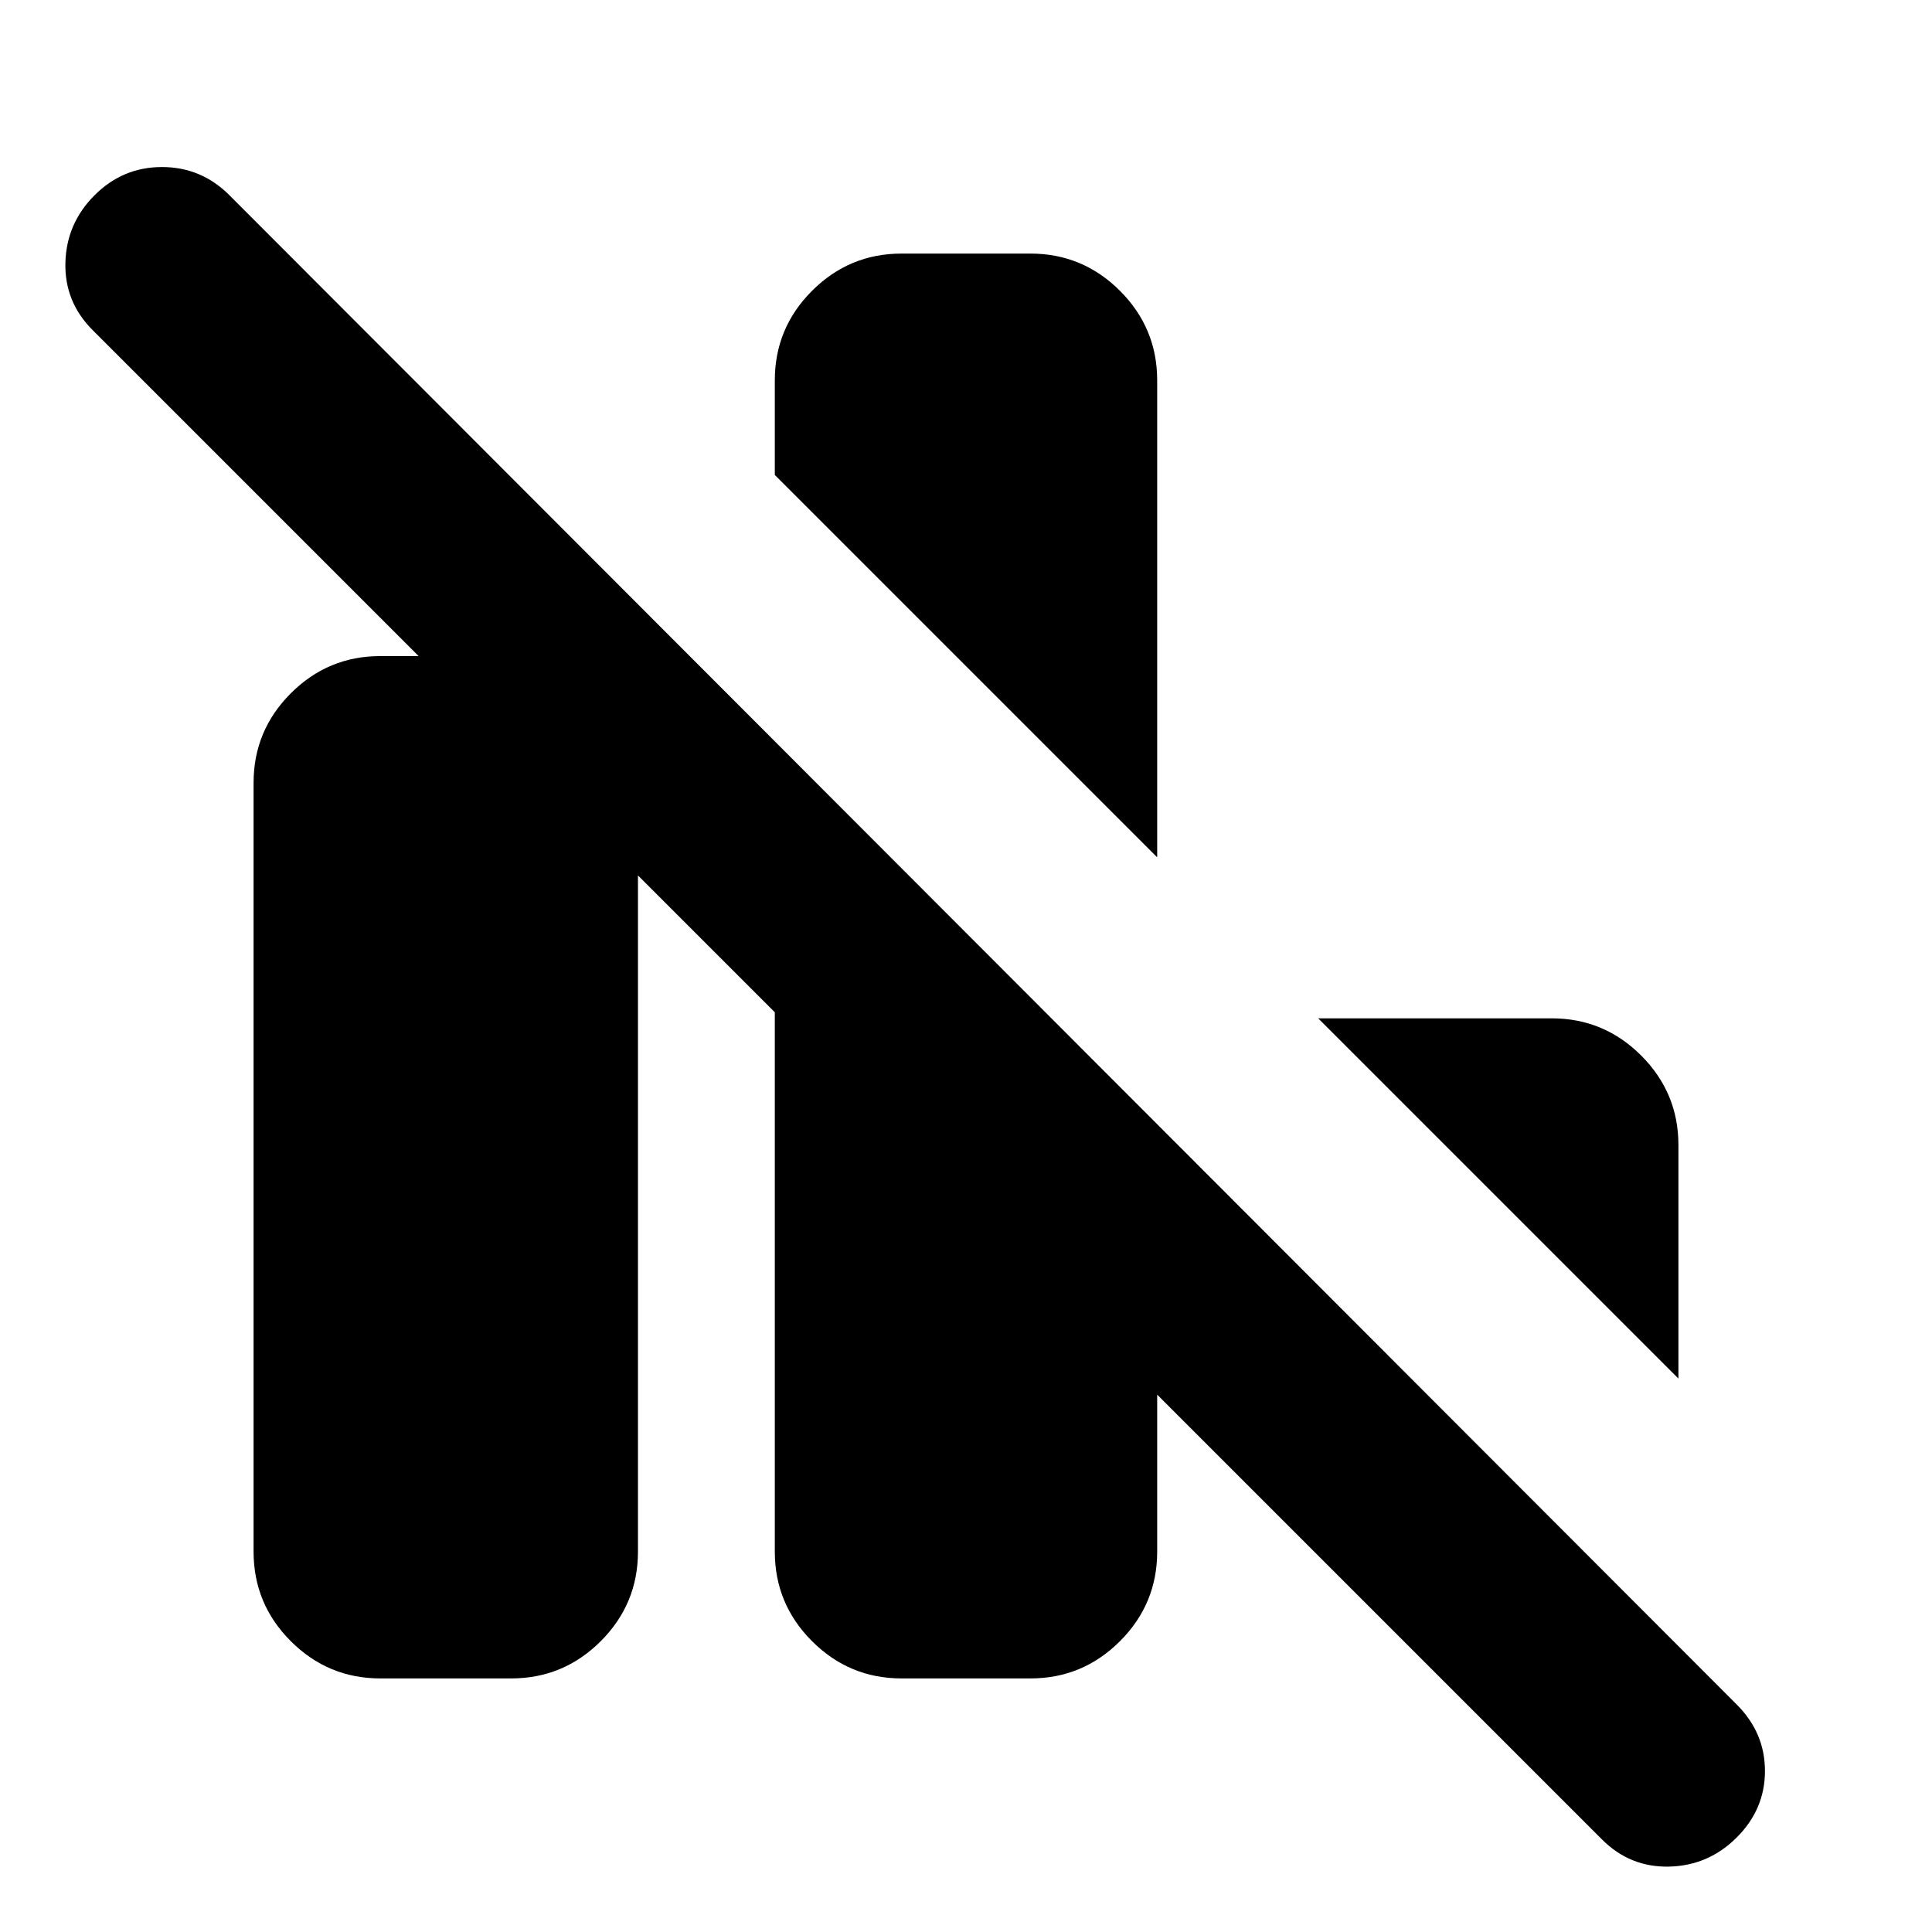 <svg xmlns="http://www.w3.org/2000/svg" height="24" viewBox="0 -960 960 960" width="24"><path d="M189-126q-26 0-44.5-18.5T126-189v-382q0-26 18.5-44.5T189-634h65q26 0 44.5 18.5T317-571v382q0 26-18.5 44.5T254-126h-65Zm259 0q-26 0-44.5-18.5T385-189v-402l190 190v212q0 26-18.5 44.5T512-126h-64Zm127-408L385-724v-47q0-26 18.5-44.5T448-834h64q26 0 44.5 18.5T575-771v237Zm259 259L655-454h116q26 0 44.5 18.5T834-391v116ZM796-46 46-796q-14-14-13.5-33.5T47-863q14-14 33.5-14t33.5 14l749 750q14 14 14 33t-14 33q-14 14-33.5 14.5T796-46Z"/></svg>